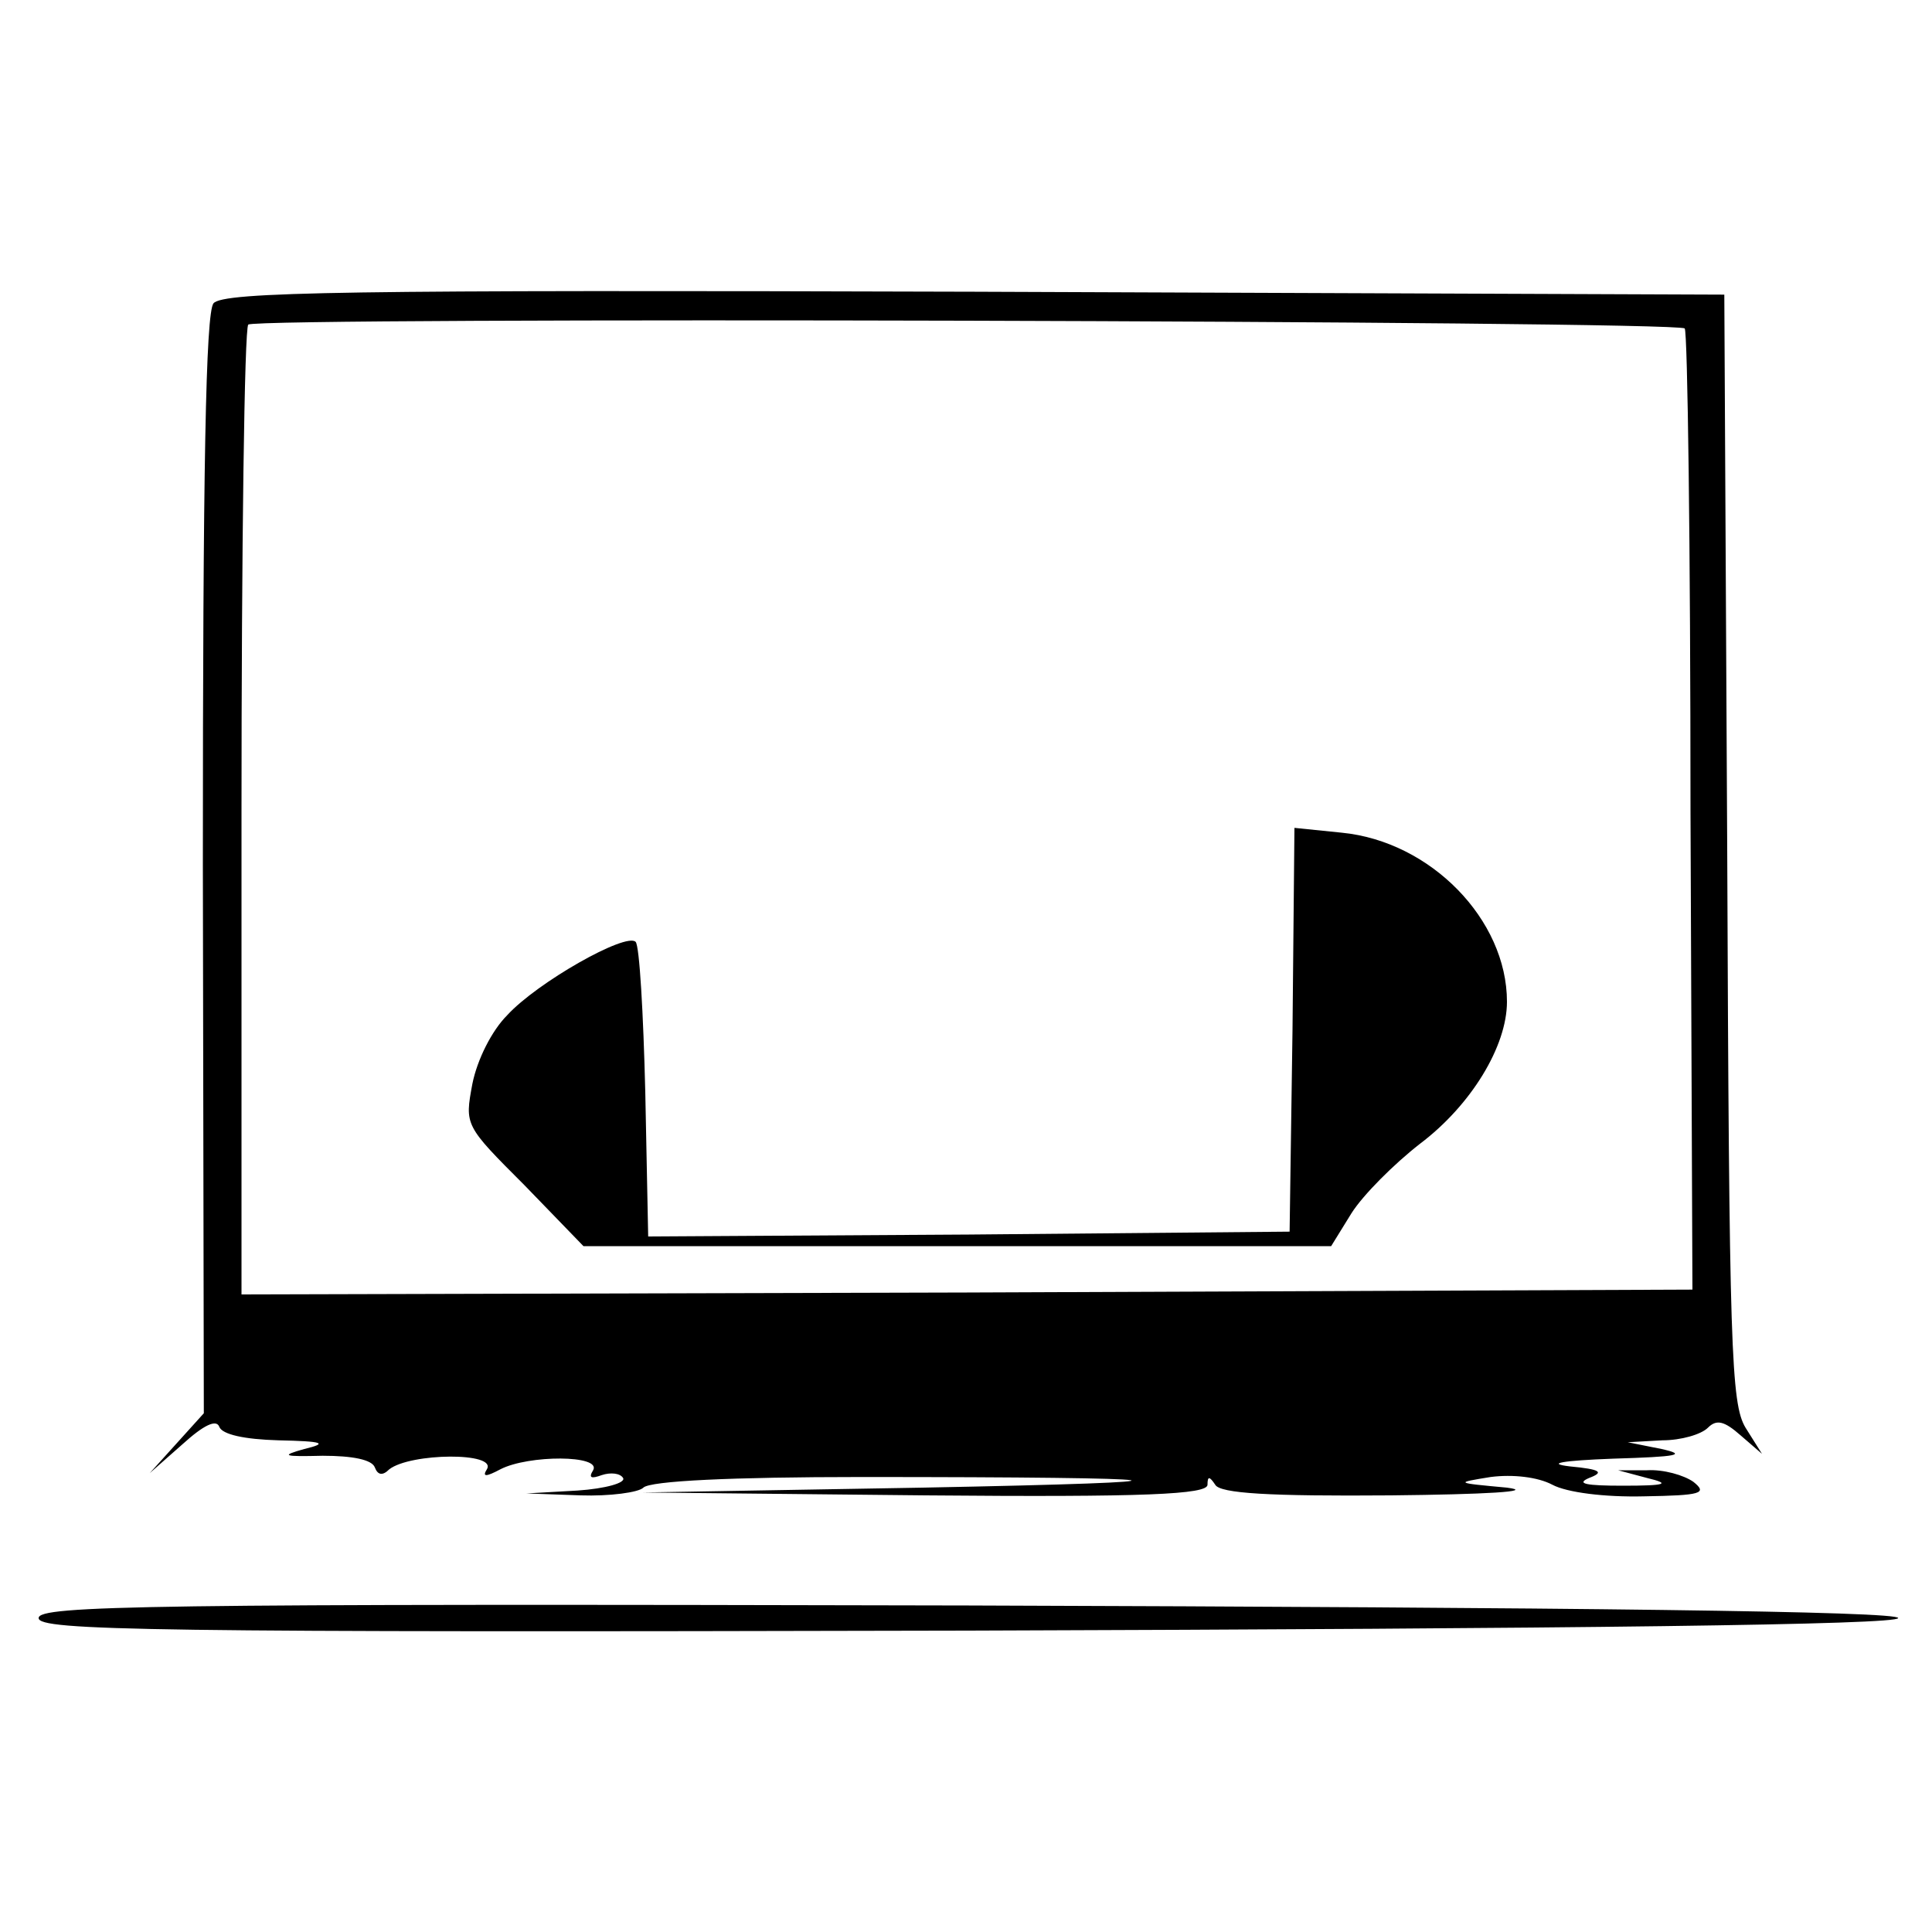 <?xml version="1.0" standalone="no"?>
<!DOCTYPE svg PUBLIC "-//W3C//DTD SVG 20010904//EN"
 "http://www.w3.org/TR/2001/REC-SVG-20010904/DTD/svg10.dtd">
<svg version="1.0" xmlns="http://www.w3.org/2000/svg"
 width="200pt" height="200pt" viewBox="0 0 200 200"
 preserveAspectRatio="xMidYMid meet">
<g transform="translate(0,200) scale(0.1,-0.1)"
fill="#000000" stroke="none">
<path d="M221 1686 c-8 -10 -11 -169 -11 -581 l1 -568 -28 -31 -28 -31 34 30
c22 20 35 26 38 18 3 -8 26 -13 61 -14 47 -1 52 -3 27 -9 -25 -7 -22 -8 19 -7
31 0 51 -4 54 -12 3 -8 8 -9 15 -2 22 17 112 18 101 0 -5 -8 -1 -8 14 0 29 15
105 15 96 -1 -5 -8 -2 -9 9 -5 9 3 19 2 22 -3 3 -5 -18 -11 -47 -13 l-53 -3
56 -2 c30 -1 60 3 65 8 7 7 92 11 225 11 347 0 376 -5 64 -11 l-290 -5 293 -3
c228 -2 292 1 292 11 0 9 2 9 8 0 5 -9 56 -12 182 -11 97 1 151 4 120 8 -54 5
-54 5 -17 11 23 3 49 0 64 -8 15 -8 54 -13 95 -12 59 1 66 3 51 15 -10 7 -31
13 -48 12 l-30 0 30 -8 c25 -6 20 -8 -25 -8 -38 0 -49 2 -35 8 16 6 12 9 -20
12 -25 3 -8 6 45 8 67 2 77 4 50 10 l-35 7 36 2 c19 0 40 6 47 13 9 9 17 7 34
-8 l22 -19 -17 27 c-15 25 -17 80 -19 600 l-3 573 -776 3 c-650 2 -778 0 -788
-12z m1523 -26 c3 -3 6 -228 6 -500 l2 -495 -751 -3 -751 -2 0 498 c0 274 3
502 7 506 9 8 1478 4 1487 -4z"/>
<path d="M1338 934 l-3 -209 -332 -3 -332 -2 -3 149 c-2 82 -6 152 -10 156
-10 10 -102 -42 -133 -76 -16 -16 -31 -46 -36 -71 -8 -43 -8 -43 54 -105 l61
-63 387 0 387 0 21 34 c12 19 44 51 71 72 53 40 90 101 90 147 0 85 -79 166
-171 175 l-49 5 -2 -209z"/>
<path d="M40 325 c0 -13 110 -15 963 -13 633 2 962 6 962 13 0 7 -329 11 -962
13 -853 2 -963 0 -963 -13z"/>
</g>
</svg>
